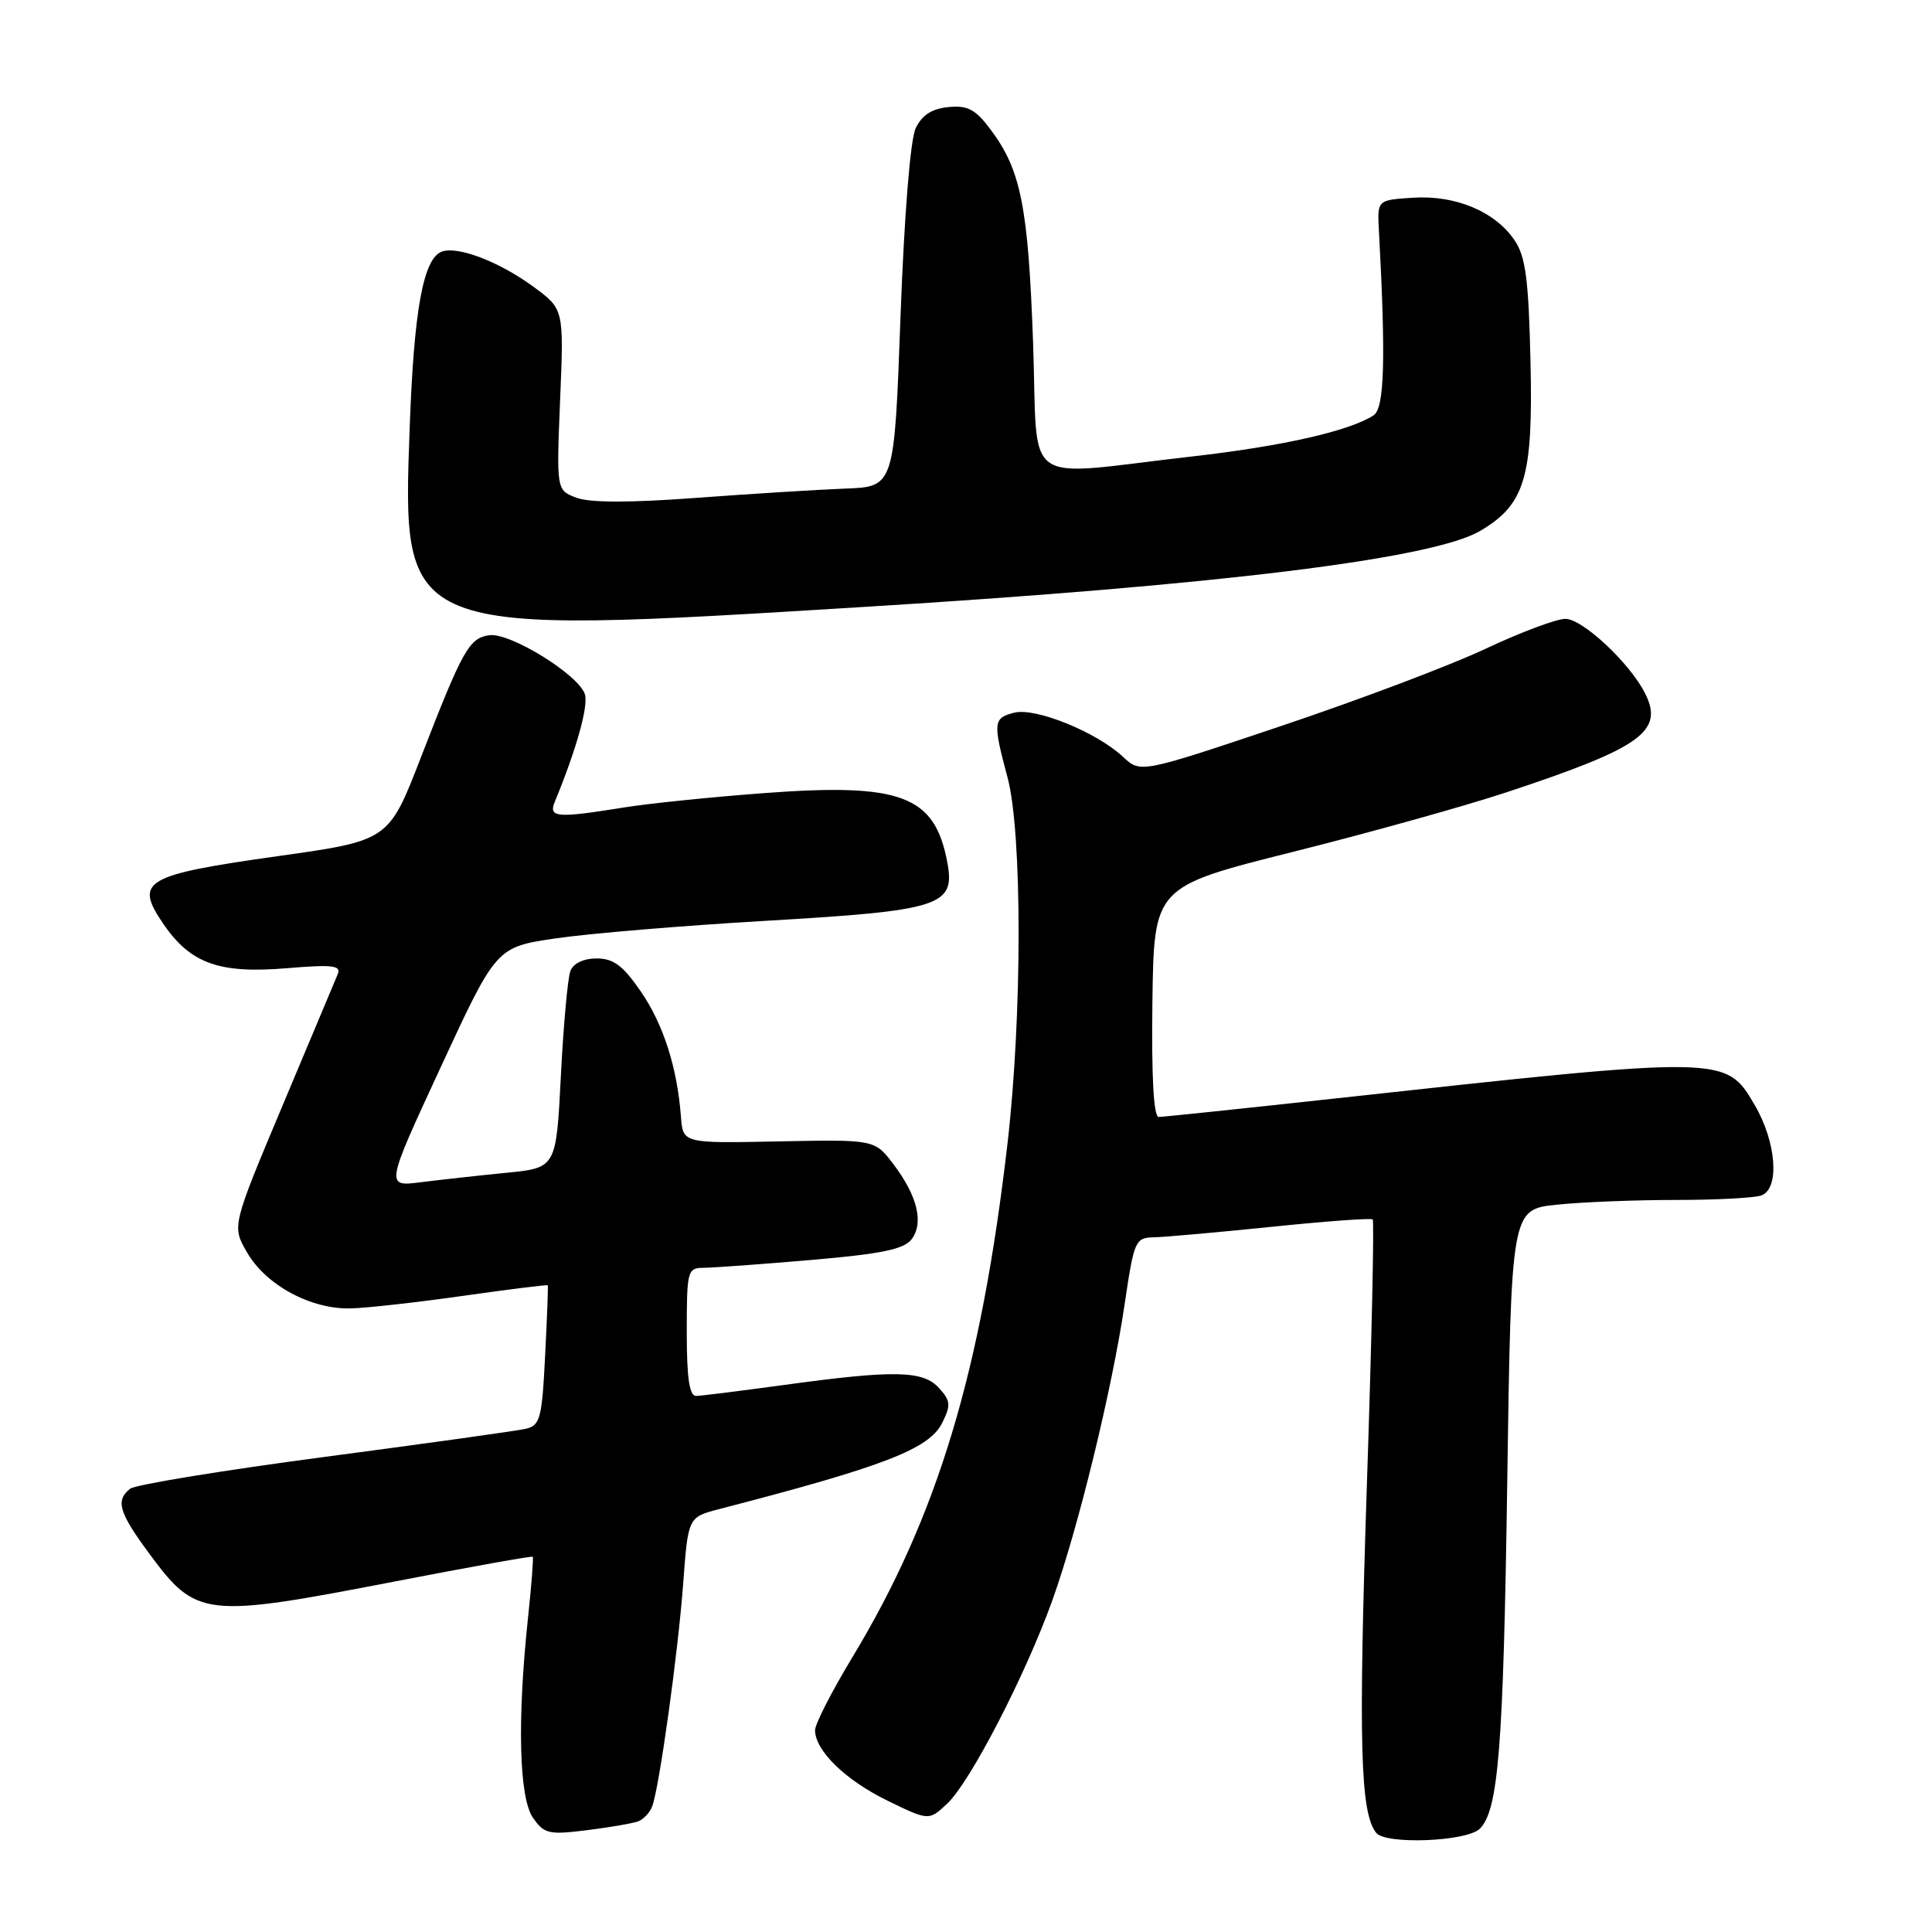 <?xml version="1.0" encoding="UTF-8" standalone="no"?>
<!DOCTYPE svg PUBLIC "-//W3C//DTD SVG 1.1//EN" "http://www.w3.org/Graphics/SVG/1.1/DTD/svg11.dtd" >
<svg xmlns="http://www.w3.org/2000/svg" xmlns:xlink="http://www.w3.org/1999/xlink" version="1.1" viewBox="0 0 256 256">
 <g >
 <path fill="currentColor"
d=" M 196.09 242.31 C 198.54 239.86 199.20 231.62 199.71 196.88 C 200.24 160.26 200.24 160.26 206.27 159.63 C 209.58 159.28 216.69 159.00 222.06 159.00 C 227.44 159.00 232.55 158.73 233.42 158.39 C 235.84 157.46 235.38 151.32 232.51 146.43 C 228.67 139.87 228.80 139.87 177.04 145.54 C 164.68 146.89 154.11 148.00 153.54 148.00 C 152.86 148.00 152.57 142.76 152.70 132.75 C 152.91 117.50 152.91 117.50 171.27 112.89 C 181.37 110.36 194.10 106.81 199.57 105.00 C 217.56 99.05 220.56 96.90 217.94 91.79 C 215.88 87.78 209.68 82.00 207.43 82.00 C 206.23 82.00 201.49 83.78 196.88 85.95 C 192.27 88.13 180.09 92.73 169.81 96.18 C 151.12 102.46 151.12 102.46 148.80 100.28 C 145.32 97.02 137.23 93.73 134.41 94.43 C 131.60 95.14 131.54 95.69 133.50 103.00 C 135.46 110.31 135.46 134.53 133.50 151.51 C 129.99 181.81 124.22 200.92 112.96 219.57 C 110.23 224.08 108.00 228.44 108.00 229.25 C 108.00 231.96 111.99 235.85 117.56 238.58 C 123.08 241.27 123.08 241.27 125.52 238.98 C 128.57 236.11 135.92 221.89 139.46 212.00 C 142.88 202.45 147.37 184.03 149.03 172.75 C 150.27 164.36 150.43 164.00 152.91 163.95 C 154.33 163.92 161.35 163.29 168.50 162.56 C 175.65 161.82 181.67 161.38 181.89 161.58 C 182.10 161.78 181.76 177.59 181.12 196.72 C 179.99 230.98 180.23 240.18 182.35 242.86 C 183.61 244.45 194.38 244.02 196.09 242.31 Z  M 84.58 241.33 C 85.28 241.06 86.10 240.18 86.41 239.38 C 87.36 236.90 89.85 219.00 90.53 209.76 C 91.18 201.03 91.18 201.03 95.34 199.95 C 117.14 194.31 123.12 192.00 124.84 188.55 C 126.01 186.20 125.96 185.61 124.43 183.93 C 122.32 181.59 118.55 181.51 104.00 183.50 C 98.22 184.29 92.94 184.95 92.25 184.97 C 91.35 184.99 91.00 182.65 91.00 176.50 C 91.00 168.35 91.09 168.00 93.25 167.99 C 94.49 167.98 100.90 167.52 107.50 166.95 C 116.81 166.15 119.79 165.53 120.79 164.21 C 122.44 162.04 121.56 158.45 118.37 154.24 C 115.89 150.99 115.89 150.99 103.19 151.24 C 90.50 151.50 90.50 151.50 90.23 148.00 C 89.74 141.45 87.90 135.72 84.90 131.36 C 82.55 127.94 81.29 127.00 79.06 127.00 C 77.33 127.00 75.96 127.65 75.58 128.66 C 75.23 129.57 74.66 135.81 74.32 142.53 C 73.70 154.75 73.70 154.75 67.10 155.40 C 63.47 155.76 58.38 156.32 55.78 156.65 C 51.06 157.25 51.06 157.25 58.41 141.38 C 65.76 125.50 65.76 125.50 73.63 124.34 C 77.96 123.70 90.50 122.65 101.50 122.01 C 124.70 120.66 126.61 120.04 125.52 114.25 C 123.86 105.39 119.42 103.72 101.13 105.10 C 94.18 105.62 85.80 106.48 82.50 107.02 C 73.77 108.43 72.65 108.33 73.51 106.25 C 76.40 99.23 77.99 93.55 77.50 91.99 C 76.67 89.40 67.57 83.78 64.83 84.17 C 62.15 84.56 61.32 86.05 55.74 100.44 C 51.50 111.38 51.50 111.38 36.77 113.45 C 19.12 115.94 17.77 116.73 21.61 122.37 C 25.21 127.67 29.03 129.05 38.03 128.29 C 44.09 127.79 45.24 127.92 44.75 129.09 C 44.43 129.87 41.14 137.70 37.44 146.49 C 30.72 162.48 30.72 162.48 32.74 165.96 C 35.26 170.31 41.22 173.52 46.50 173.37 C 48.70 173.31 55.44 172.55 61.48 171.69 C 67.52 170.83 72.52 170.21 72.58 170.31 C 72.65 170.42 72.49 174.63 72.23 179.67 C 71.81 188.02 71.57 188.89 69.63 189.33 C 68.46 189.60 56.48 191.27 43.00 193.05 C 29.52 194.83 17.94 196.73 17.25 197.26 C 15.28 198.81 15.74 200.39 19.75 205.82 C 26.04 214.34 27.01 214.45 52.44 209.53 C 62.31 207.62 70.48 206.15 70.59 206.28 C 70.71 206.40 70.42 210.10 69.95 214.50 C 68.52 228.02 68.78 238.25 70.63 240.88 C 72.11 243.00 72.73 243.14 77.78 242.51 C 80.82 242.13 83.88 241.60 84.58 241.33 Z  M 114.50 80.42 C 161.66 77.52 189.83 74.04 196.11 70.36 C 202.07 66.86 203.15 63.25 202.80 48.00 C 202.55 37.00 202.16 34.01 200.69 31.84 C 198.11 28.03 192.87 25.83 187.23 26.20 C 182.50 26.50 182.50 26.50 182.71 30.50 C 183.64 47.69 183.45 54.10 182.00 55.04 C 178.77 57.12 169.95 59.12 158.00 60.48 C 134.90 63.10 137.59 65.02 136.89 45.43 C 136.24 27.38 135.28 22.54 131.28 17.19 C 129.26 14.49 128.24 13.94 125.66 14.19 C 123.46 14.41 122.16 15.25 121.33 17.00 C 120.62 18.50 119.82 28.51 119.32 42.00 C 118.50 64.50 118.50 64.50 112.00 64.74 C 108.42 64.88 99.54 65.43 92.26 65.97 C 83.43 66.63 78.13 66.62 76.37 65.95 C 73.73 64.95 73.73 64.95 74.22 52.95 C 74.72 40.96 74.72 40.96 70.69 38.00 C 66.16 34.67 60.61 32.55 58.52 33.35 C 56.09 34.29 54.85 41.06 54.29 56.55 C 53.28 84.35 52.93 84.21 114.50 80.42 Z "/>
</g>
</svg>